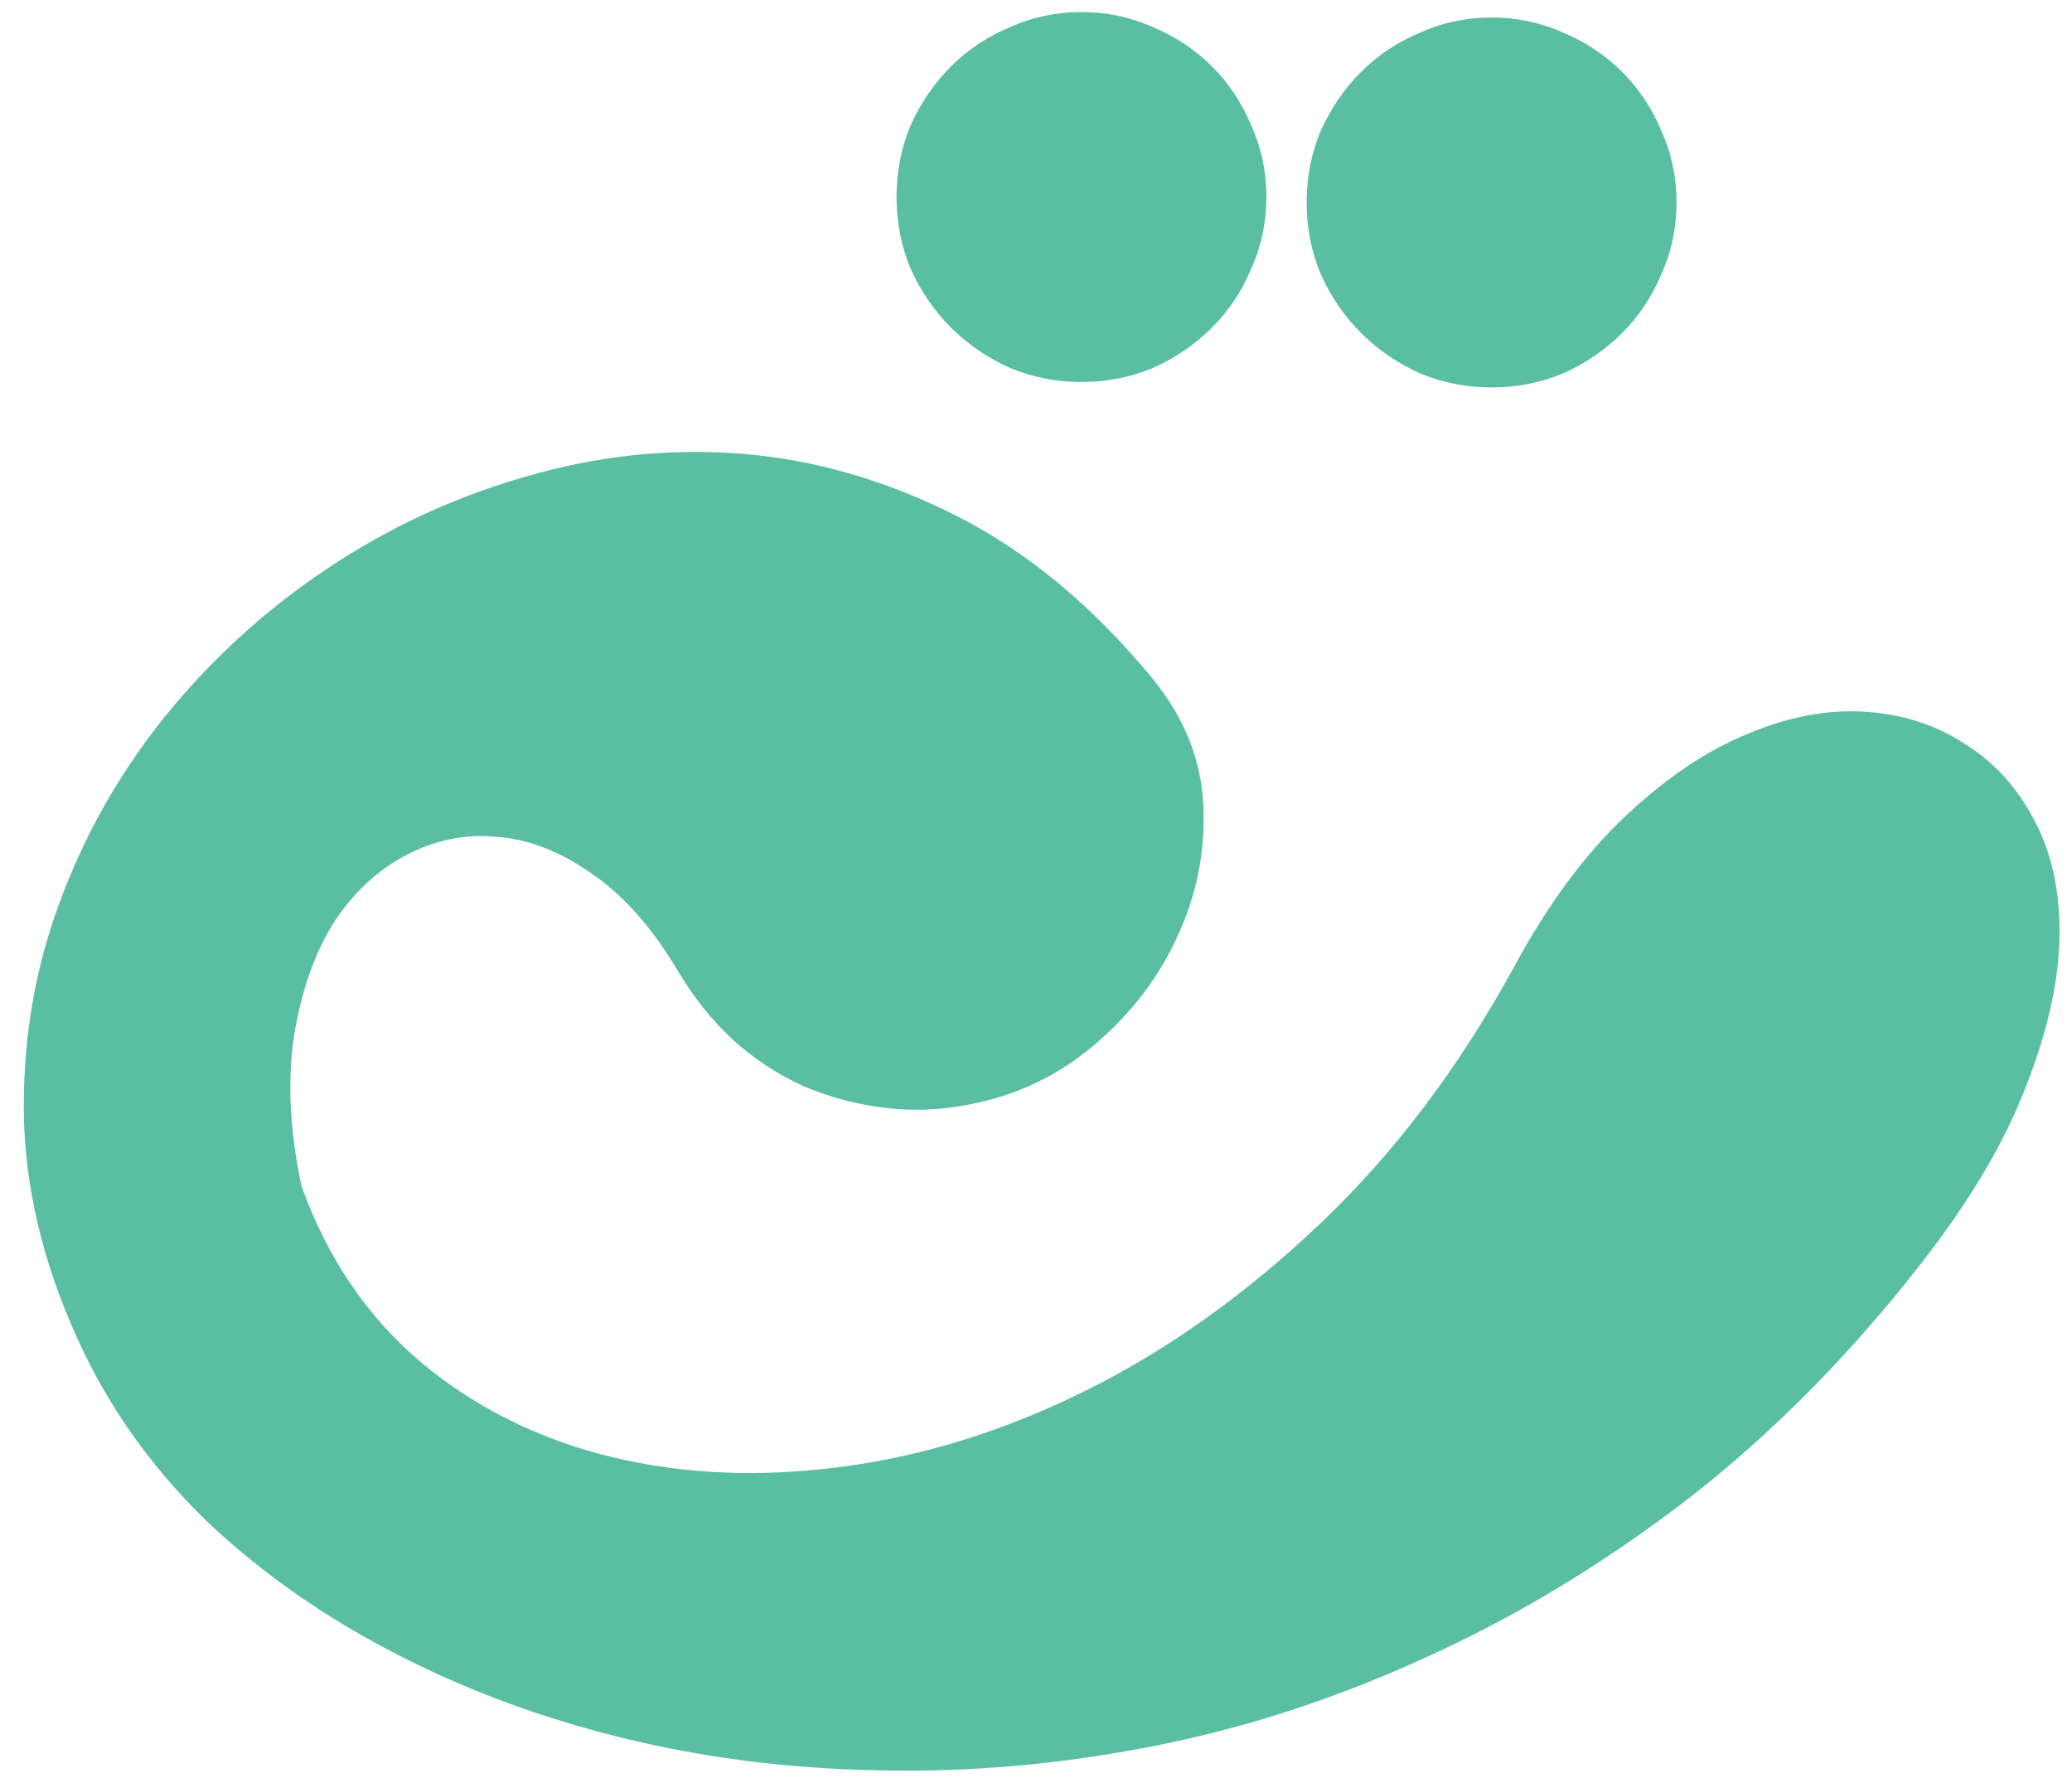 <svg width="93" height="80" viewBox="0 0 93 80" fill="none" xmlns="http://www.w3.org/2000/svg">
<path d="M40.24 8.842C40.24 7.702 40.452 6.628 40.875 5.619C41.331 4.61 41.933 3.731 42.682 2.982C43.43 2.234 44.309 1.648 45.318 1.225C46.328 0.769 47.402 0.541 48.541 0.541C49.68 0.541 50.755 0.769 51.764 1.225C52.773 1.648 53.652 2.234 54.4 2.982C55.149 3.731 55.735 4.61 56.158 5.619C56.614 6.628 56.842 7.702 56.842 8.842C56.842 9.981 56.614 11.055 56.158 12.065C55.735 13.074 55.149 13.953 54.4 14.701C53.652 15.45 52.773 16.052 51.764 16.508C50.755 16.931 49.68 17.143 48.541 17.143C47.402 17.143 46.328 16.931 45.318 16.508C44.309 16.052 43.43 15.45 42.682 14.701C41.933 13.953 41.331 13.074 40.875 12.065C40.452 11.055 40.24 9.981 40.24 8.842ZM58.648 9.086C58.648 7.947 58.86 6.872 59.283 5.863C59.739 4.854 60.341 3.975 61.09 3.227C61.839 2.478 62.717 1.892 63.727 1.469C64.736 1.013 65.81 0.785 66.949 0.785C68.088 0.785 69.163 1.013 70.172 1.469C71.181 1.892 72.06 2.478 72.809 3.227C73.557 3.975 74.143 4.854 74.566 5.863C75.022 6.872 75.25 7.947 75.25 9.086C75.25 10.225 75.022 11.3 74.566 12.309C74.143 13.318 73.557 14.197 72.809 14.945C72.06 15.694 71.181 16.296 70.172 16.752C69.163 17.175 68.088 17.387 66.949 17.387C65.81 17.387 64.736 17.175 63.727 16.752C62.717 16.296 61.839 15.694 61.09 14.945C60.341 14.197 59.739 13.318 59.283 12.309C58.86 11.3 58.648 10.225 58.648 9.086ZM67.975 43.363C69.472 40.596 71.116 38.367 72.906 36.674C74.729 34.949 76.552 33.712 78.375 32.963C80.198 32.182 81.956 31.84 83.648 31.938C85.341 32.035 86.838 32.507 88.141 33.353C89.475 34.167 90.533 35.323 91.314 36.82C92.096 38.285 92.47 40.027 92.438 42.045C92.405 44.063 91.9 46.309 90.924 48.783C89.98 51.257 88.417 53.894 86.236 56.693C83.014 60.828 79.514 64.359 75.738 67.289C71.962 70.186 68.056 72.546 64.019 74.369C59.983 76.225 55.882 77.559 51.715 78.373C47.548 79.187 43.463 79.545 39.459 79.447C35.455 79.382 31.598 78.894 27.887 77.982C24.208 77.071 20.807 75.801 17.682 74.174C14.589 72.579 11.838 70.658 9.43 68.412C7.053 66.133 5.182 63.594 3.814 60.795C2.122 57.312 1.21 53.861 1.08 50.443C0.982 47.025 1.487 43.786 2.594 40.727C3.701 37.634 5.296 34.786 7.379 32.182C9.495 29.578 11.92 27.364 14.654 25.541C17.421 23.686 20.4 22.302 23.59 21.391C26.812 20.447 30.051 20.105 33.307 20.365C36.562 20.626 39.768 21.553 42.926 23.148C46.083 24.744 48.997 27.152 51.666 30.375C53.131 32.133 53.912 34.053 54.01 36.137C54.107 38.188 53.717 40.157 52.838 42.045C51.992 43.9 50.738 45.528 49.078 46.928C47.45 48.295 45.595 49.174 43.512 49.565C42.21 49.825 40.924 49.874 39.654 49.711C38.385 49.548 37.18 49.223 36.041 48.734C34.902 48.214 33.86 47.53 32.916 46.684C31.972 45.805 31.158 44.796 30.475 43.656C29.303 41.671 28.001 40.19 26.568 39.213C25.136 38.204 23.704 37.65 22.271 37.553C20.872 37.422 19.521 37.699 18.219 38.383C16.917 39.066 15.826 40.092 14.947 41.459C14.101 42.826 13.515 44.519 13.19 46.537C12.896 48.523 13.01 50.753 13.531 53.227C14.703 56.482 16.51 59.135 18.951 61.185C21.393 63.204 24.225 64.603 27.447 65.385C30.67 66.166 34.12 66.312 37.799 65.824C41.51 65.336 45.188 64.18 48.834 62.357C52.48 60.535 55.963 58.044 59.283 54.887C62.603 51.729 65.501 47.888 67.975 43.363Z" fill="#5ABFA2"/>
</svg>
